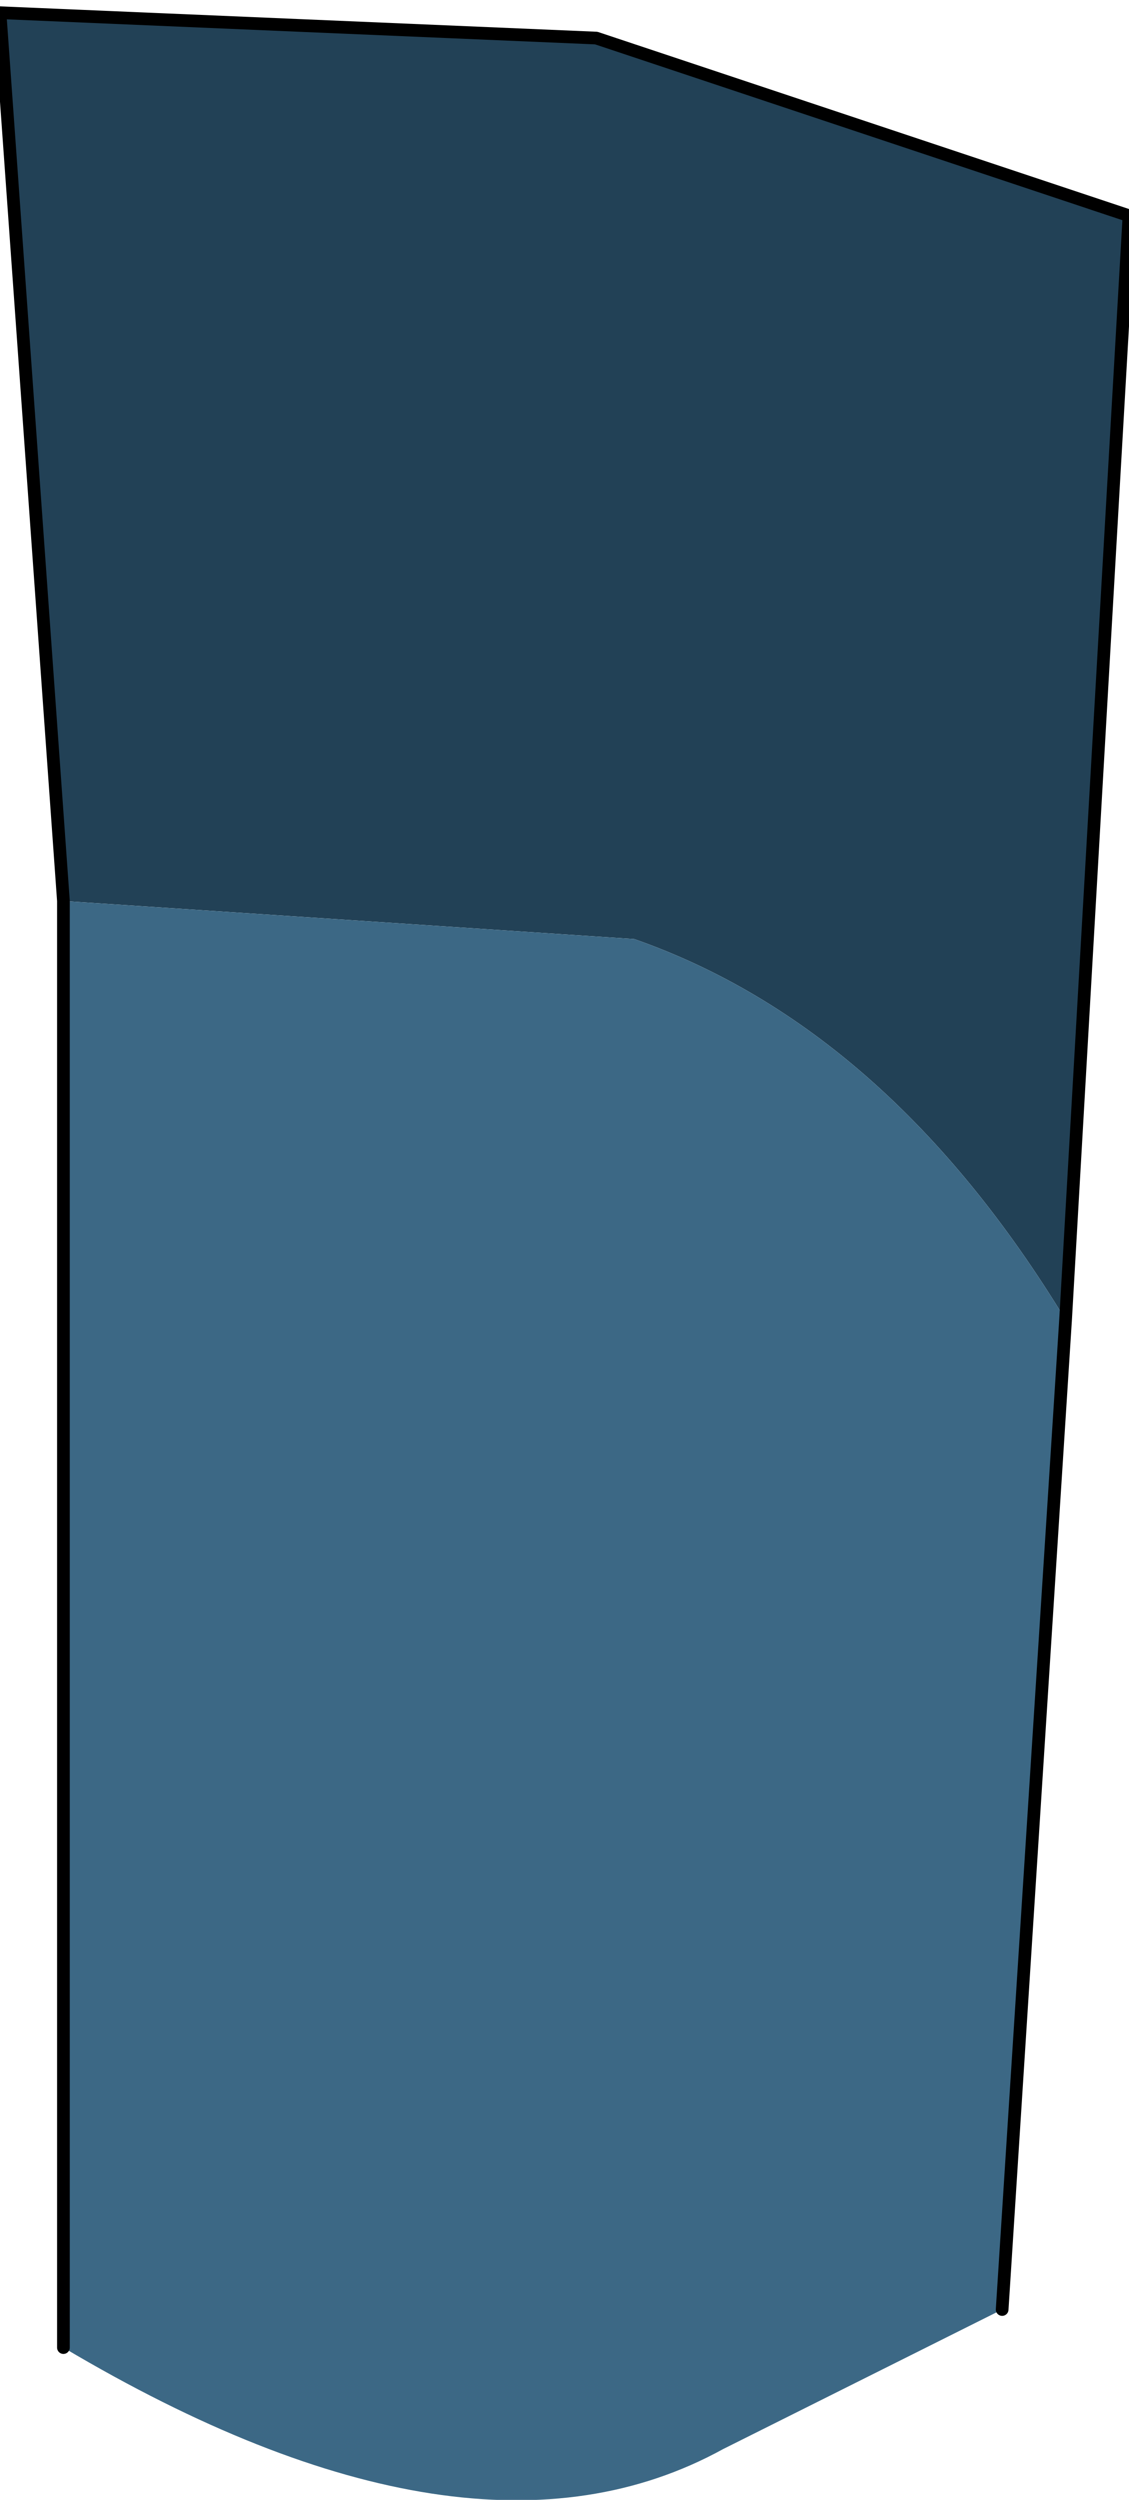 <?xml version="1.0" encoding="UTF-8" standalone="no"?>
<svg xmlns:xlink="http://www.w3.org/1999/xlink" height="9.85px" width="4.45px" xmlns="http://www.w3.org/2000/svg">
  <g transform="matrix(1, 0, 0, 1, 2.25, 4.75)">
    <path d="M-2.0 -1.2 L-2.25 -4.7 0.1 -4.6 2.2 -3.9 1.95 0.45 Q1.25 -0.7 0.25 -1.05 L-2.0 -1.2" fill="#224156" fill-rule="evenodd" stroke="none"/>
    <path d="M-2.0 -1.2 L0.25 -1.05 Q1.25 -0.7 1.95 0.45 L1.7 4.35 0.6 4.9 Q-0.4 5.45 -2.0 4.5 L-2.0 -1.2" fill="#3c6885" fill-rule="evenodd" stroke="none"/>
    <path d="M1.95 0.45 L2.2 -3.9 0.1 -4.6 -2.25 -4.7 -2.0 -1.2 M1.95 0.45 L1.7 4.35 M-2.0 4.5 L-2.0 -1.2" fill="none" stroke="#000000" stroke-linecap="round" stroke-linejoin="round" stroke-width="0.05"/>
  </g>
</svg>
